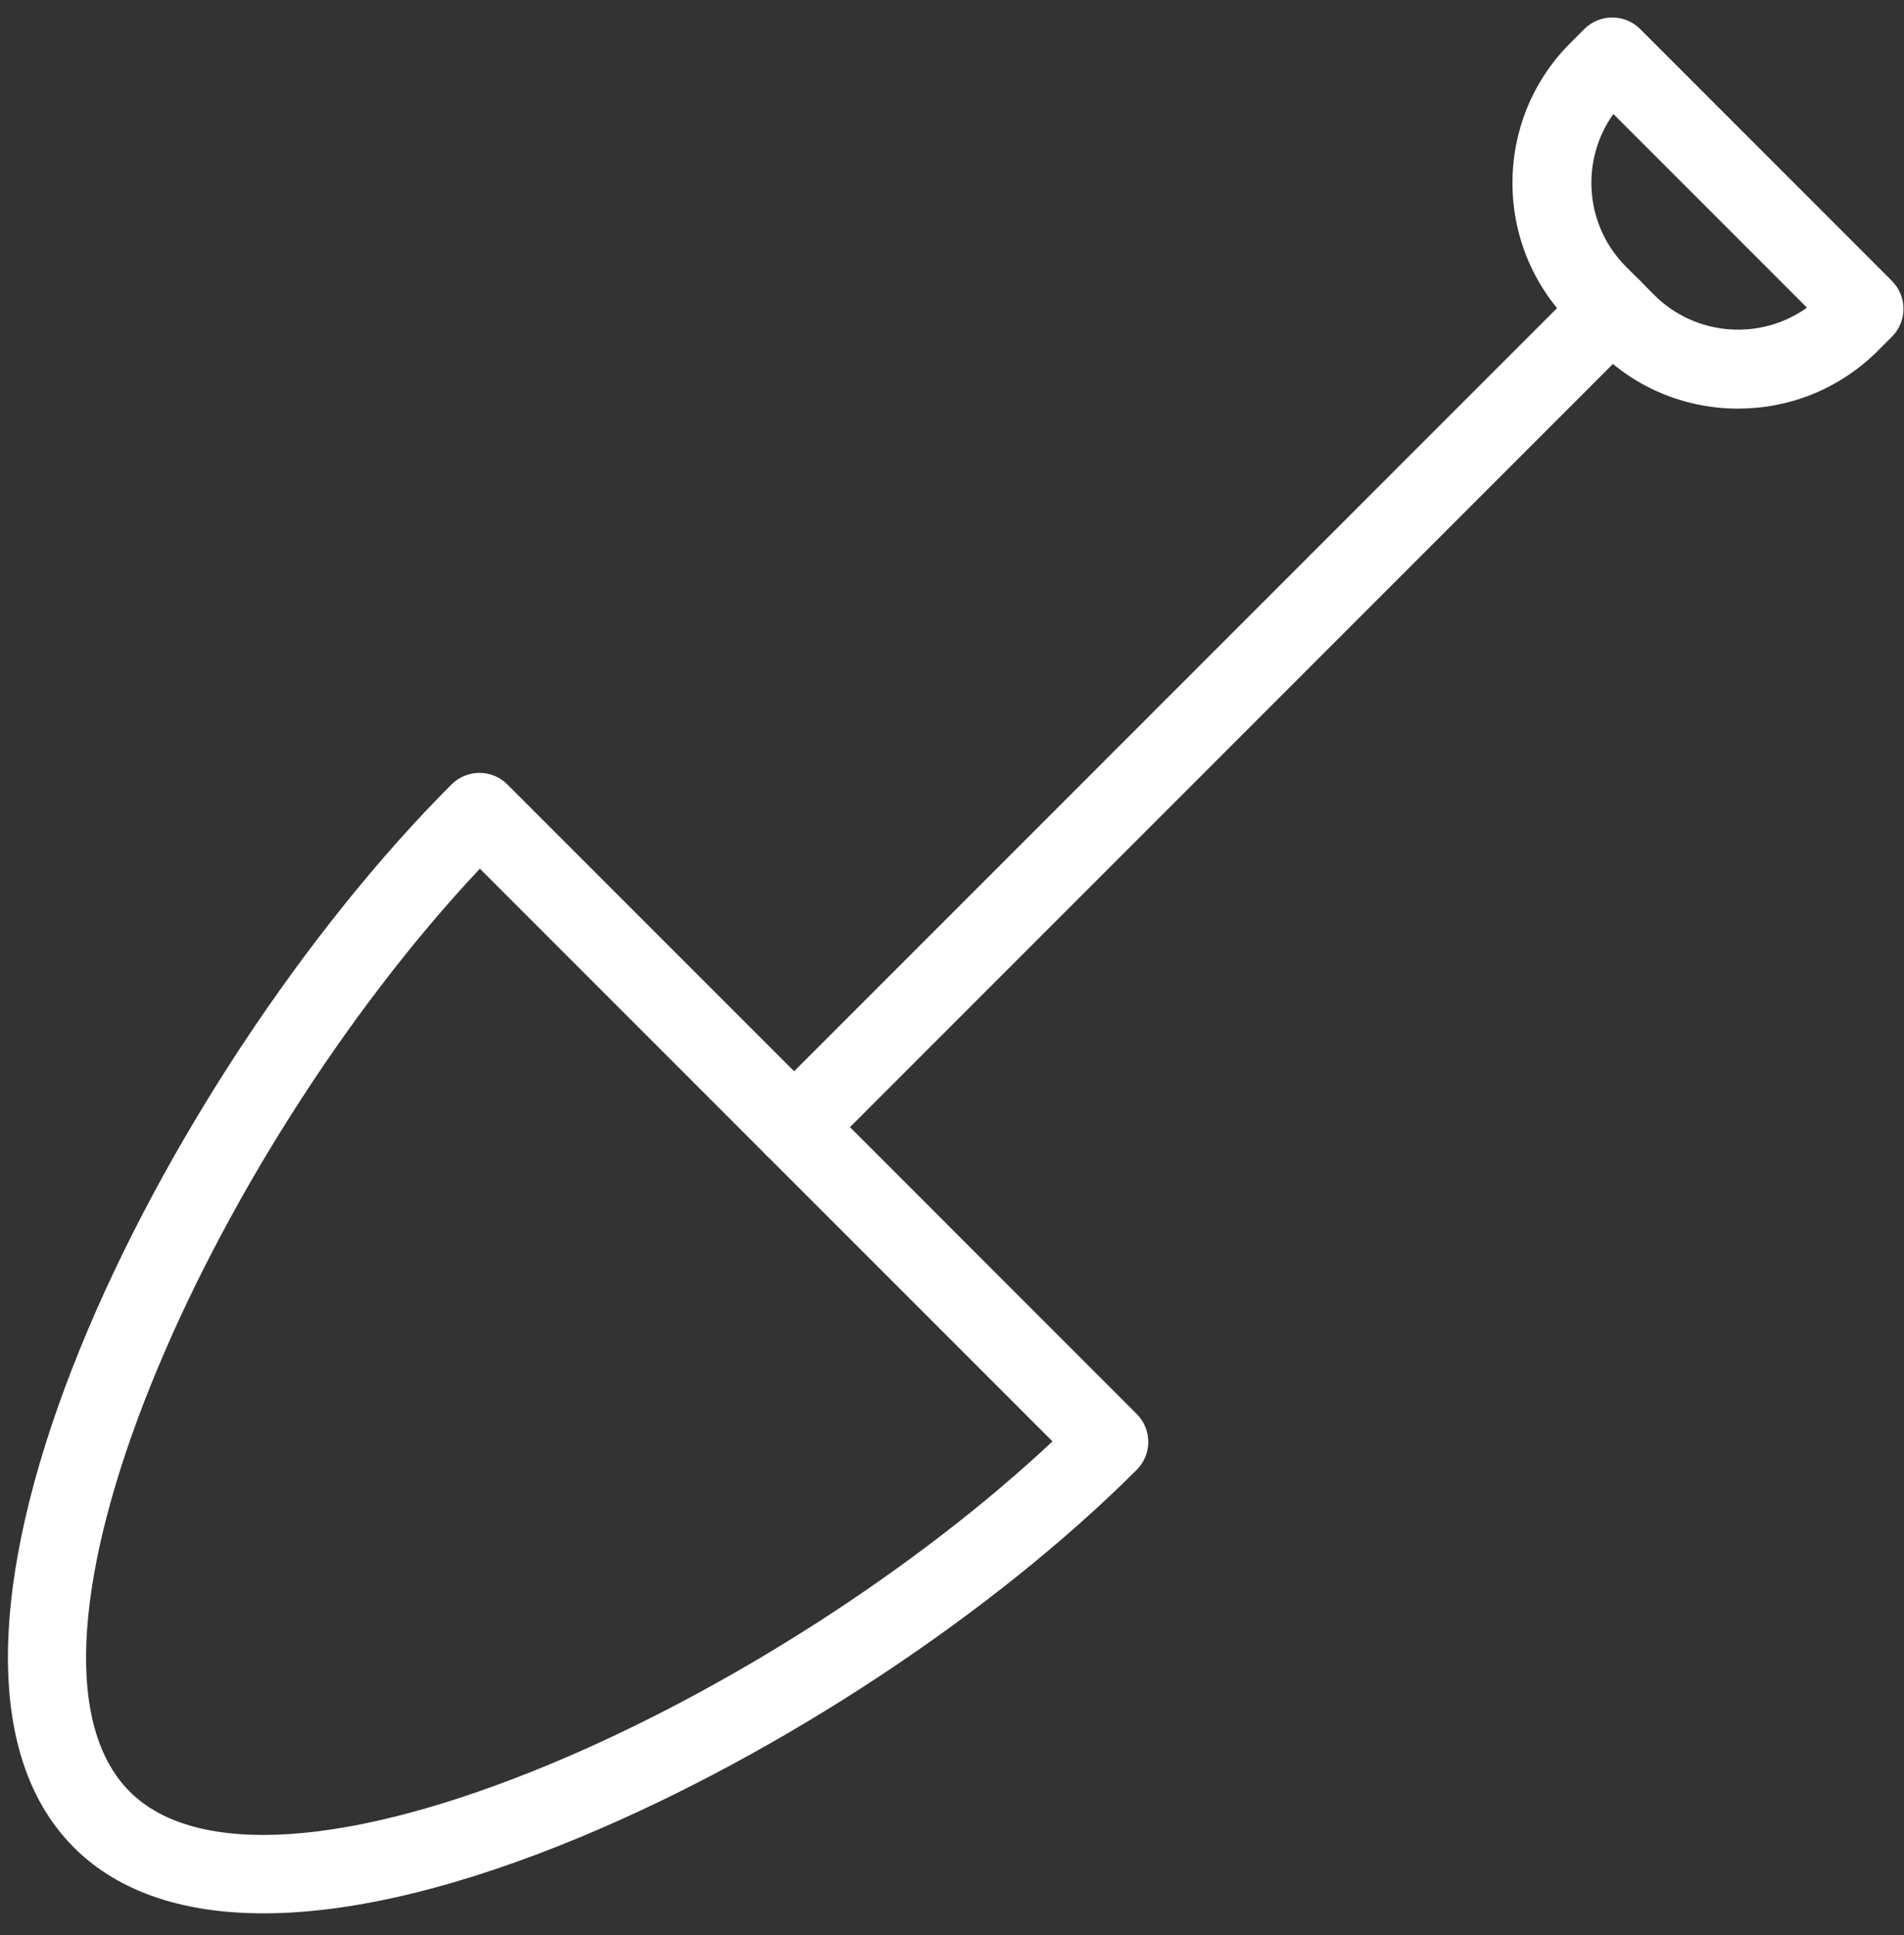 <svg width="62" height="63" viewBox="0 0 62 63" fill="none" xmlns="http://www.w3.org/2000/svg">
  <rect x="0" y="0" width="62" height="63" fill="#333333" stroke="none"/>
  <path d="M15.613 25.16C15.954 25.16 16.281 25.296 16.522 25.537L37.014 46.03C37.517 46.532 37.517 47.346 37.014 47.849C32.354 52.51 25.425 57.086 18.933 59.791C11.249 62.992 5.38 63.119 2.408 60.144C-4.064 53.672 5.26 34.98 14.703 25.537C14.944 25.296 15.271 25.16 15.613 25.16ZM34.272 46.924L15.626 28.279C6.785 37.691 -0.341 53.758 4.226 58.326C6.381 60.482 11.38 60.152 17.943 57.418C23.729 55.007 29.87 51.048 34.272 46.924Z" fill="white" />
  <path d="M52.5 8.766C52.829 8.766 53.158 8.891 53.409 9.142C53.911 9.645 53.911 10.459 53.409 10.961L26.768 37.602C26.266 38.104 25.452 38.104 24.95 37.602C24.447 37.099 24.447 36.286 24.95 35.783L51.591 9.142C51.842 8.891 52.171 8.766 52.5 8.766Z" fill="white" />
  <path d="M52.499 0.57C52.828 0.57 53.158 0.695 53.409 0.946L61.605 9.143C62.108 9.645 62.108 10.459 61.607 10.961L61.146 11.422C58.637 13.929 54.558 13.93 52.051 11.423L51.129 10.501C48.623 7.993 48.623 3.915 51.129 1.407L51.59 0.946C51.842 0.695 52.17 0.57 52.499 0.57ZM58.841 10.016L52.536 3.711C51.46 5.217 51.597 7.33 52.948 8.682L53.87 9.605C55.222 10.955 57.336 11.092 58.841 10.016Z" fill="white" />
</svg>

